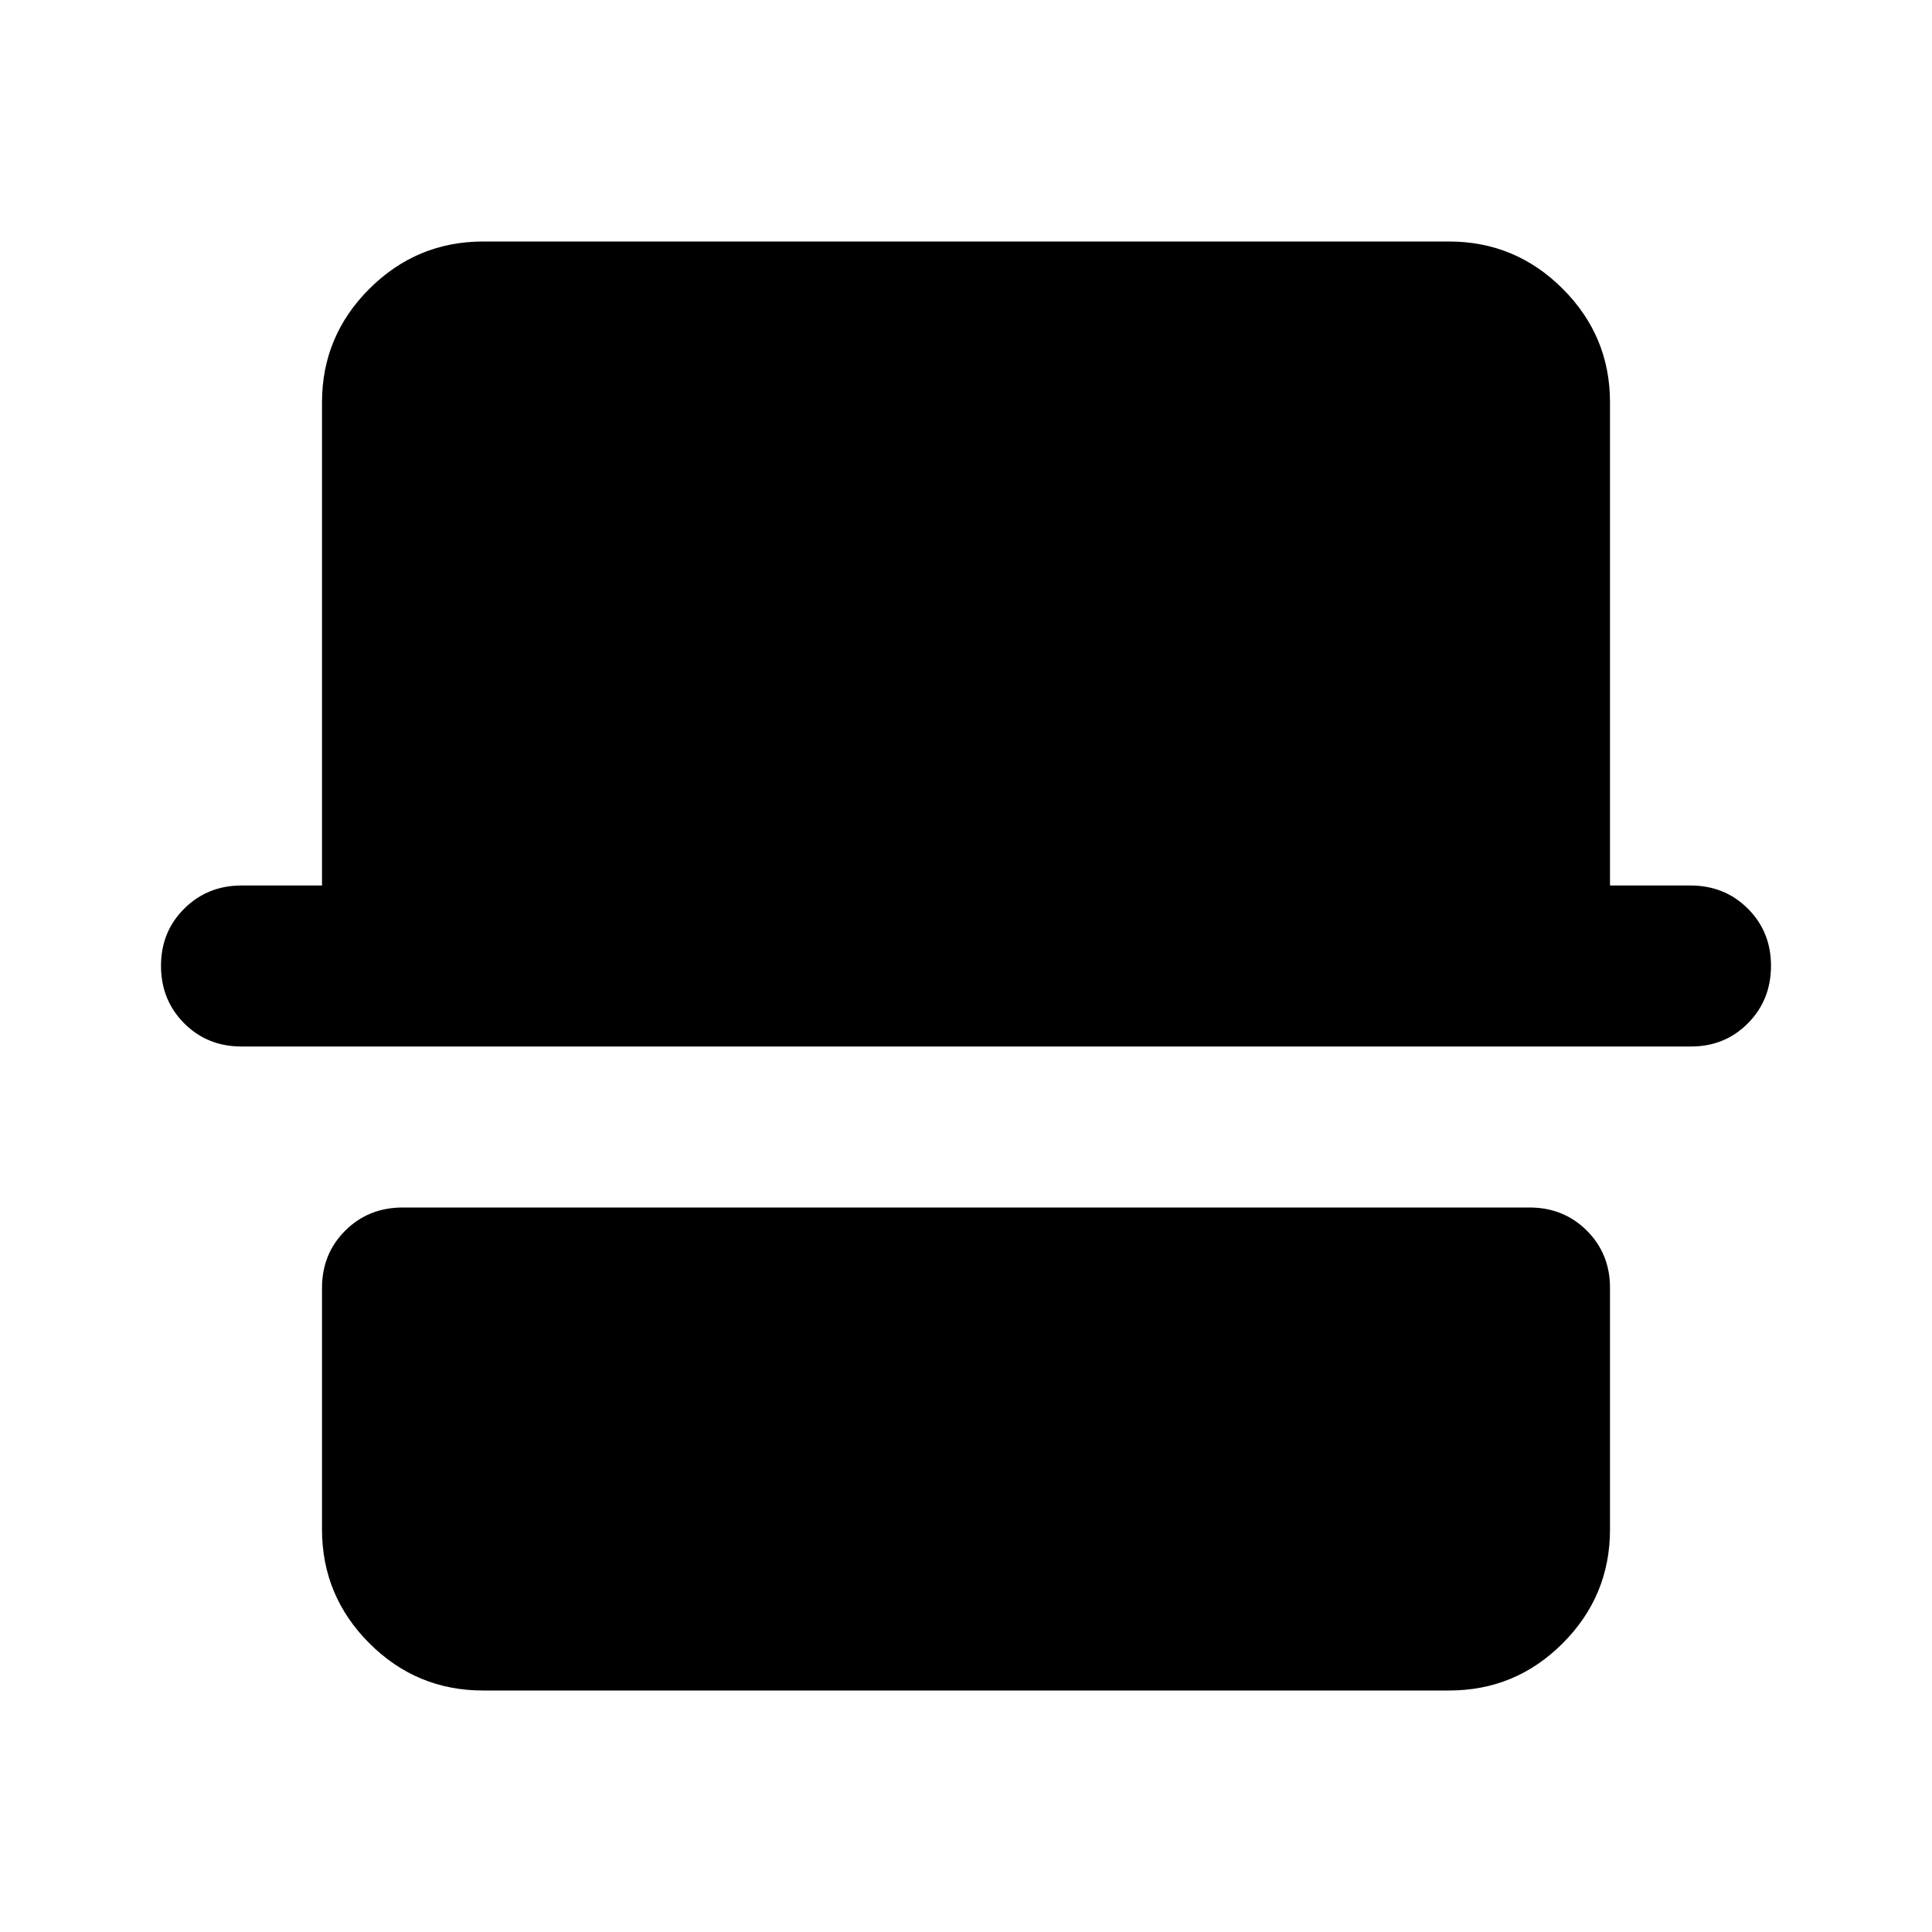 <svg xmlns="http://www.w3.org/2000/svg" viewBox="0 0 24 24" width="24" height="24"><path fill="currentColor" d="M6 21q-.825 0-1.412-.587T4 19v-3q0-.425.288-.712T5 15h14q.425 0 .713.288T20 16v3q0 .825-.587 1.413T18 21zm-3-8q-.425 0-.712-.288T2 12t.288-.712T3 11h1V5q0-.825.588-1.412T6 3h12q.825 0 1.413.588T20 5v6h1q.425 0 .713.288T22 12t-.288.713T21 13z"/></svg>
